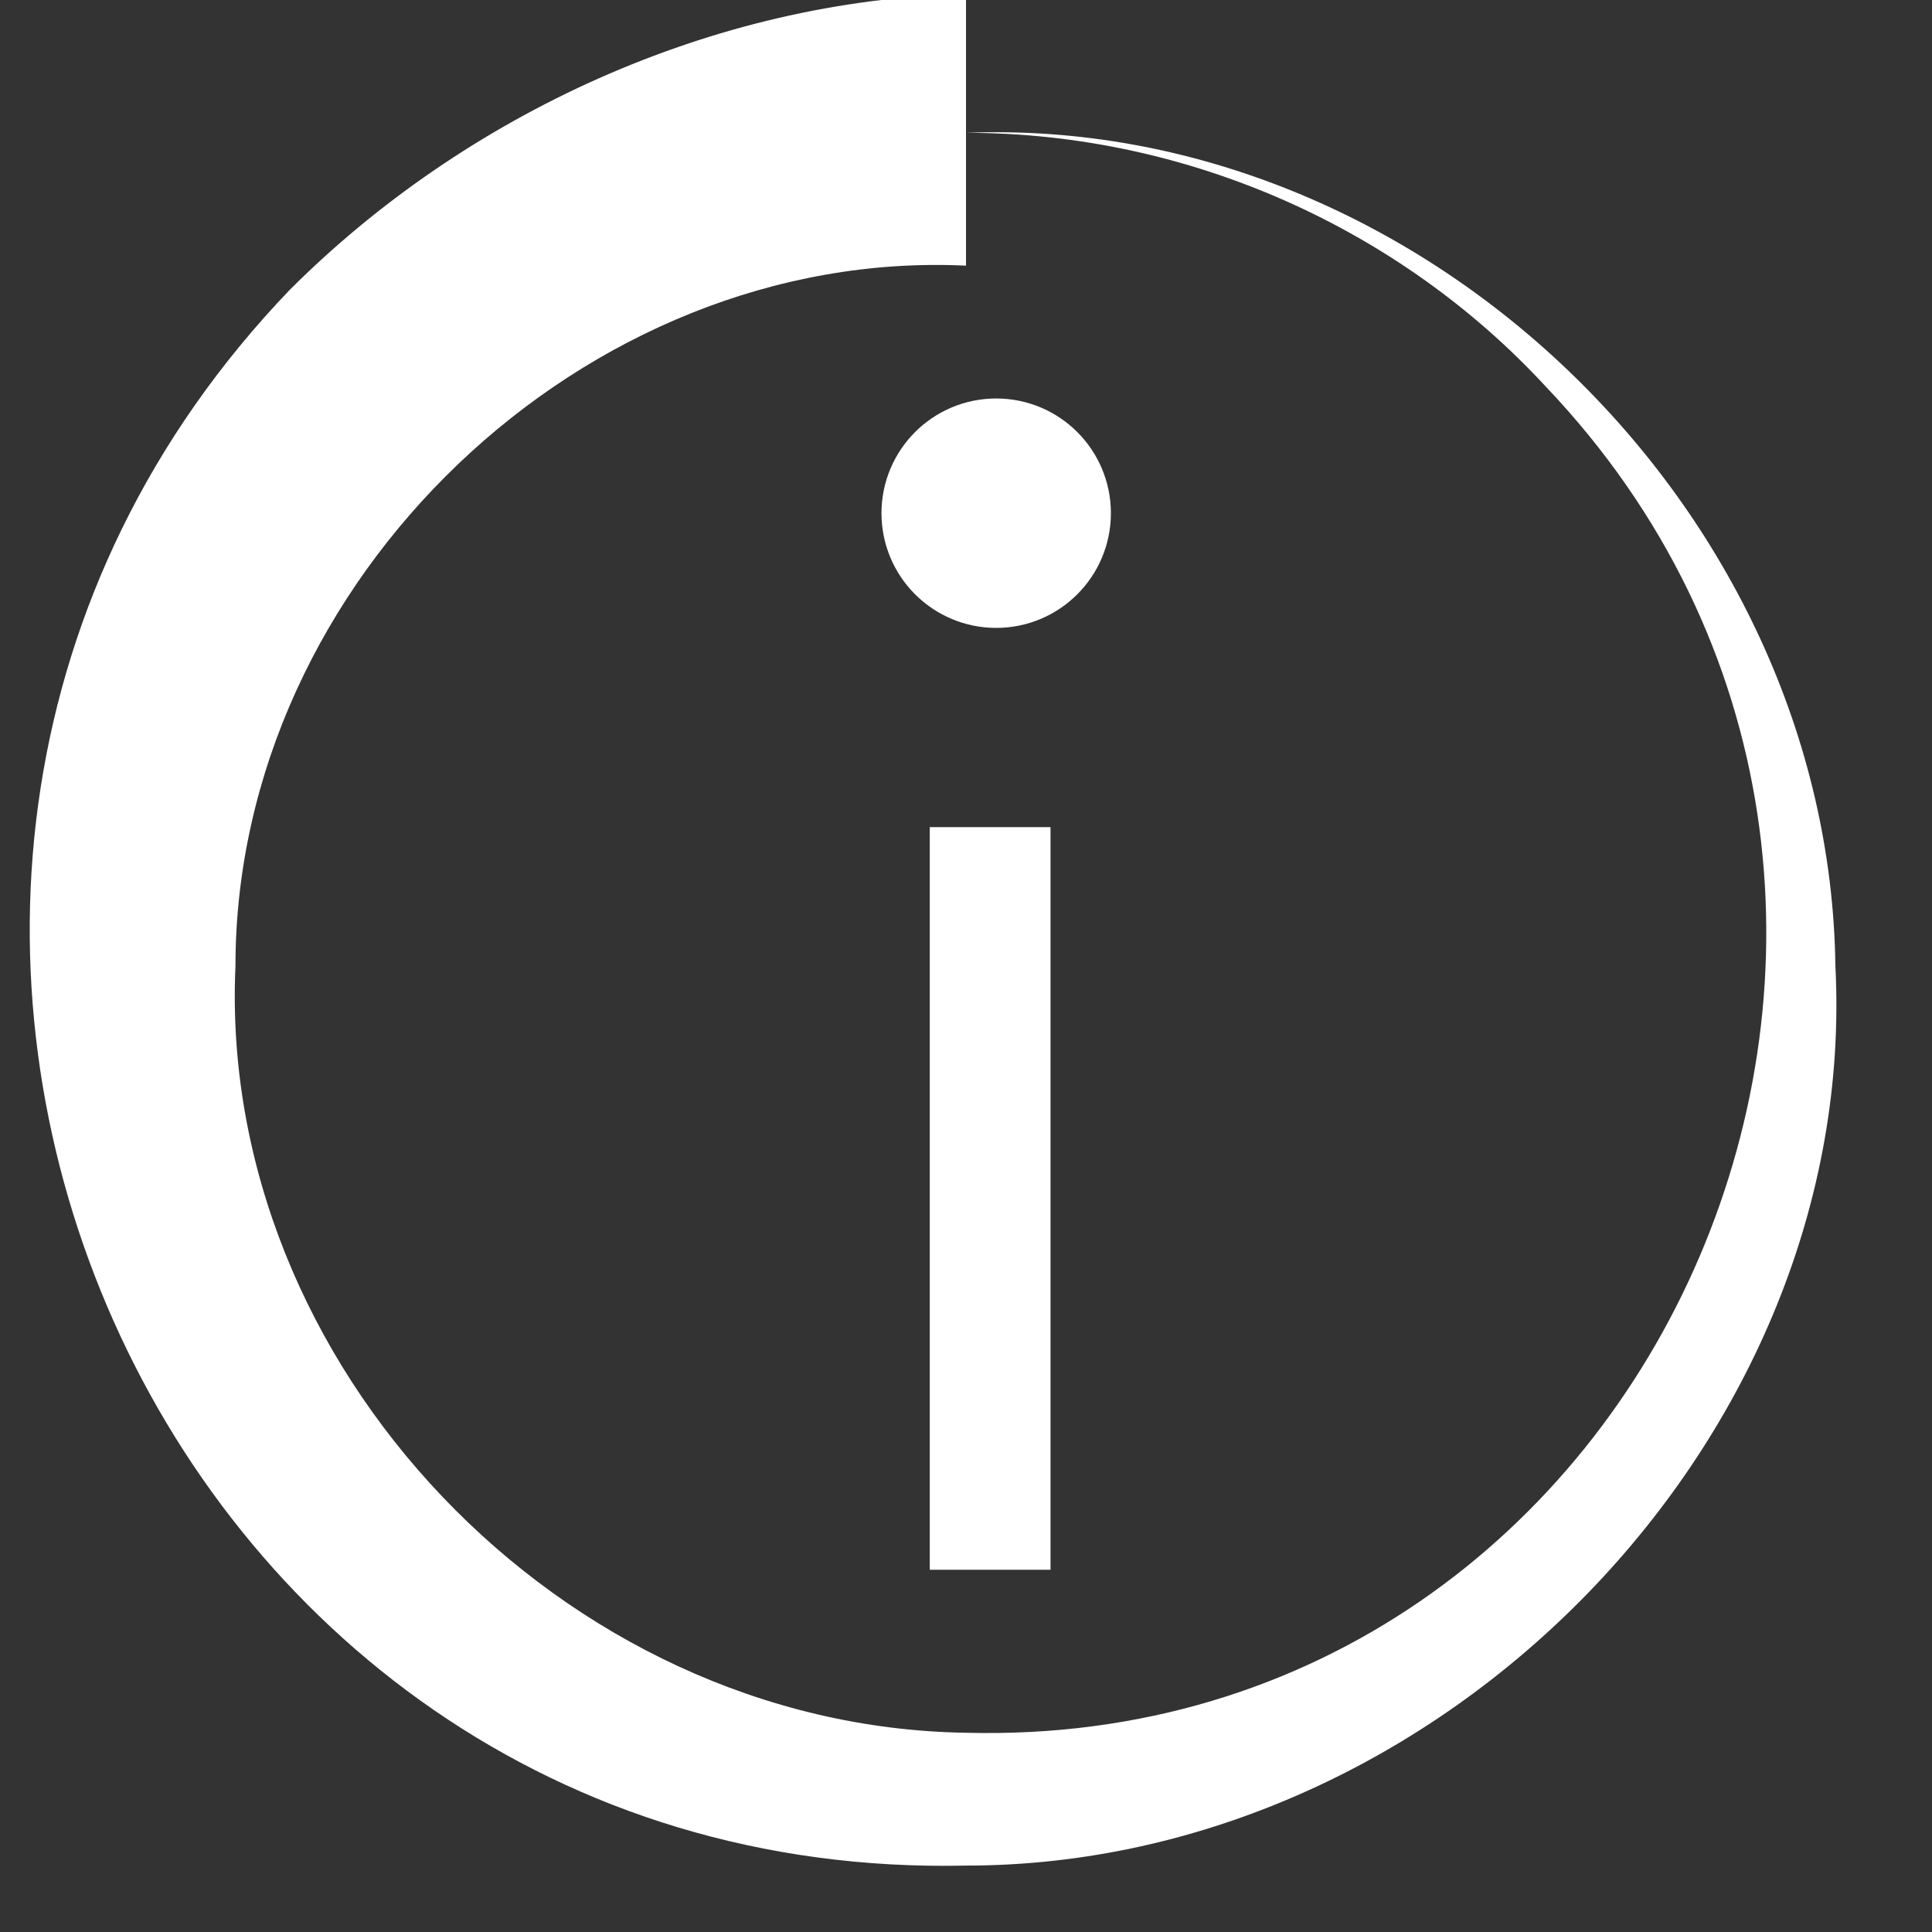 <?xml version="1.0" encoding="utf-8"?>
<!-- Generator: Adobe Illustrator 28.2.0, SVG Export Plug-In . SVG Version: 6.00 Build 0)  -->
<svg version="1.1" id="Layer_1" xmlns="http://www.w3.org/2000/svg" xmlns:xlink="http://www.w3.org/1999/xlink" x="0px" y="0px"
	 viewBox="0 0 32 32" style="enable-background:new 0 0 32 32;" xml:space="preserve">
<rect x="0" y="0" width="32" height="32" fill="#333333" stroke="none"/>
<style type="text/css">
	.st0{fill:none;stroke:#FFFFFF;stroke-width:2;stroke-miterlimit:10;}
	.st1{fill:#FFFFFF;stroke:#FFFFFF;stroke-width:2;stroke-miterlimit:10;}
	.st2{fill:#FFFFFF;}
</style>
<line class="st0" x1="16.4" y1="13.7" x2="16.4" y2="26"/>
<circle class="st1" cx="16.5" cy="8.5" r="0.9"/>
<g>
	<path class="st2" d="M16,4.4C9.7,4.1,3.9,9.6,3.9,16C3.6,22.6,9.3,28.6,16,28.7C27.6,29,33.6,14.8,25.6,6.4
		c-2.4-2.6-5.9-4.2-9.6-4.2C16,2.2,16,4.4,16,4.4L16,4.4z M16,2.2C23.5,1.9,30.3,8.4,30.4,16c0.4,7.8-6.5,14.9-14.4,14.9
		C2.4,31.2-4.6,14.6,4.8,4.8C7.7,1.9,11.8,0,16-0.1V2.2L16,2.2z"/>
</g>
</svg>
